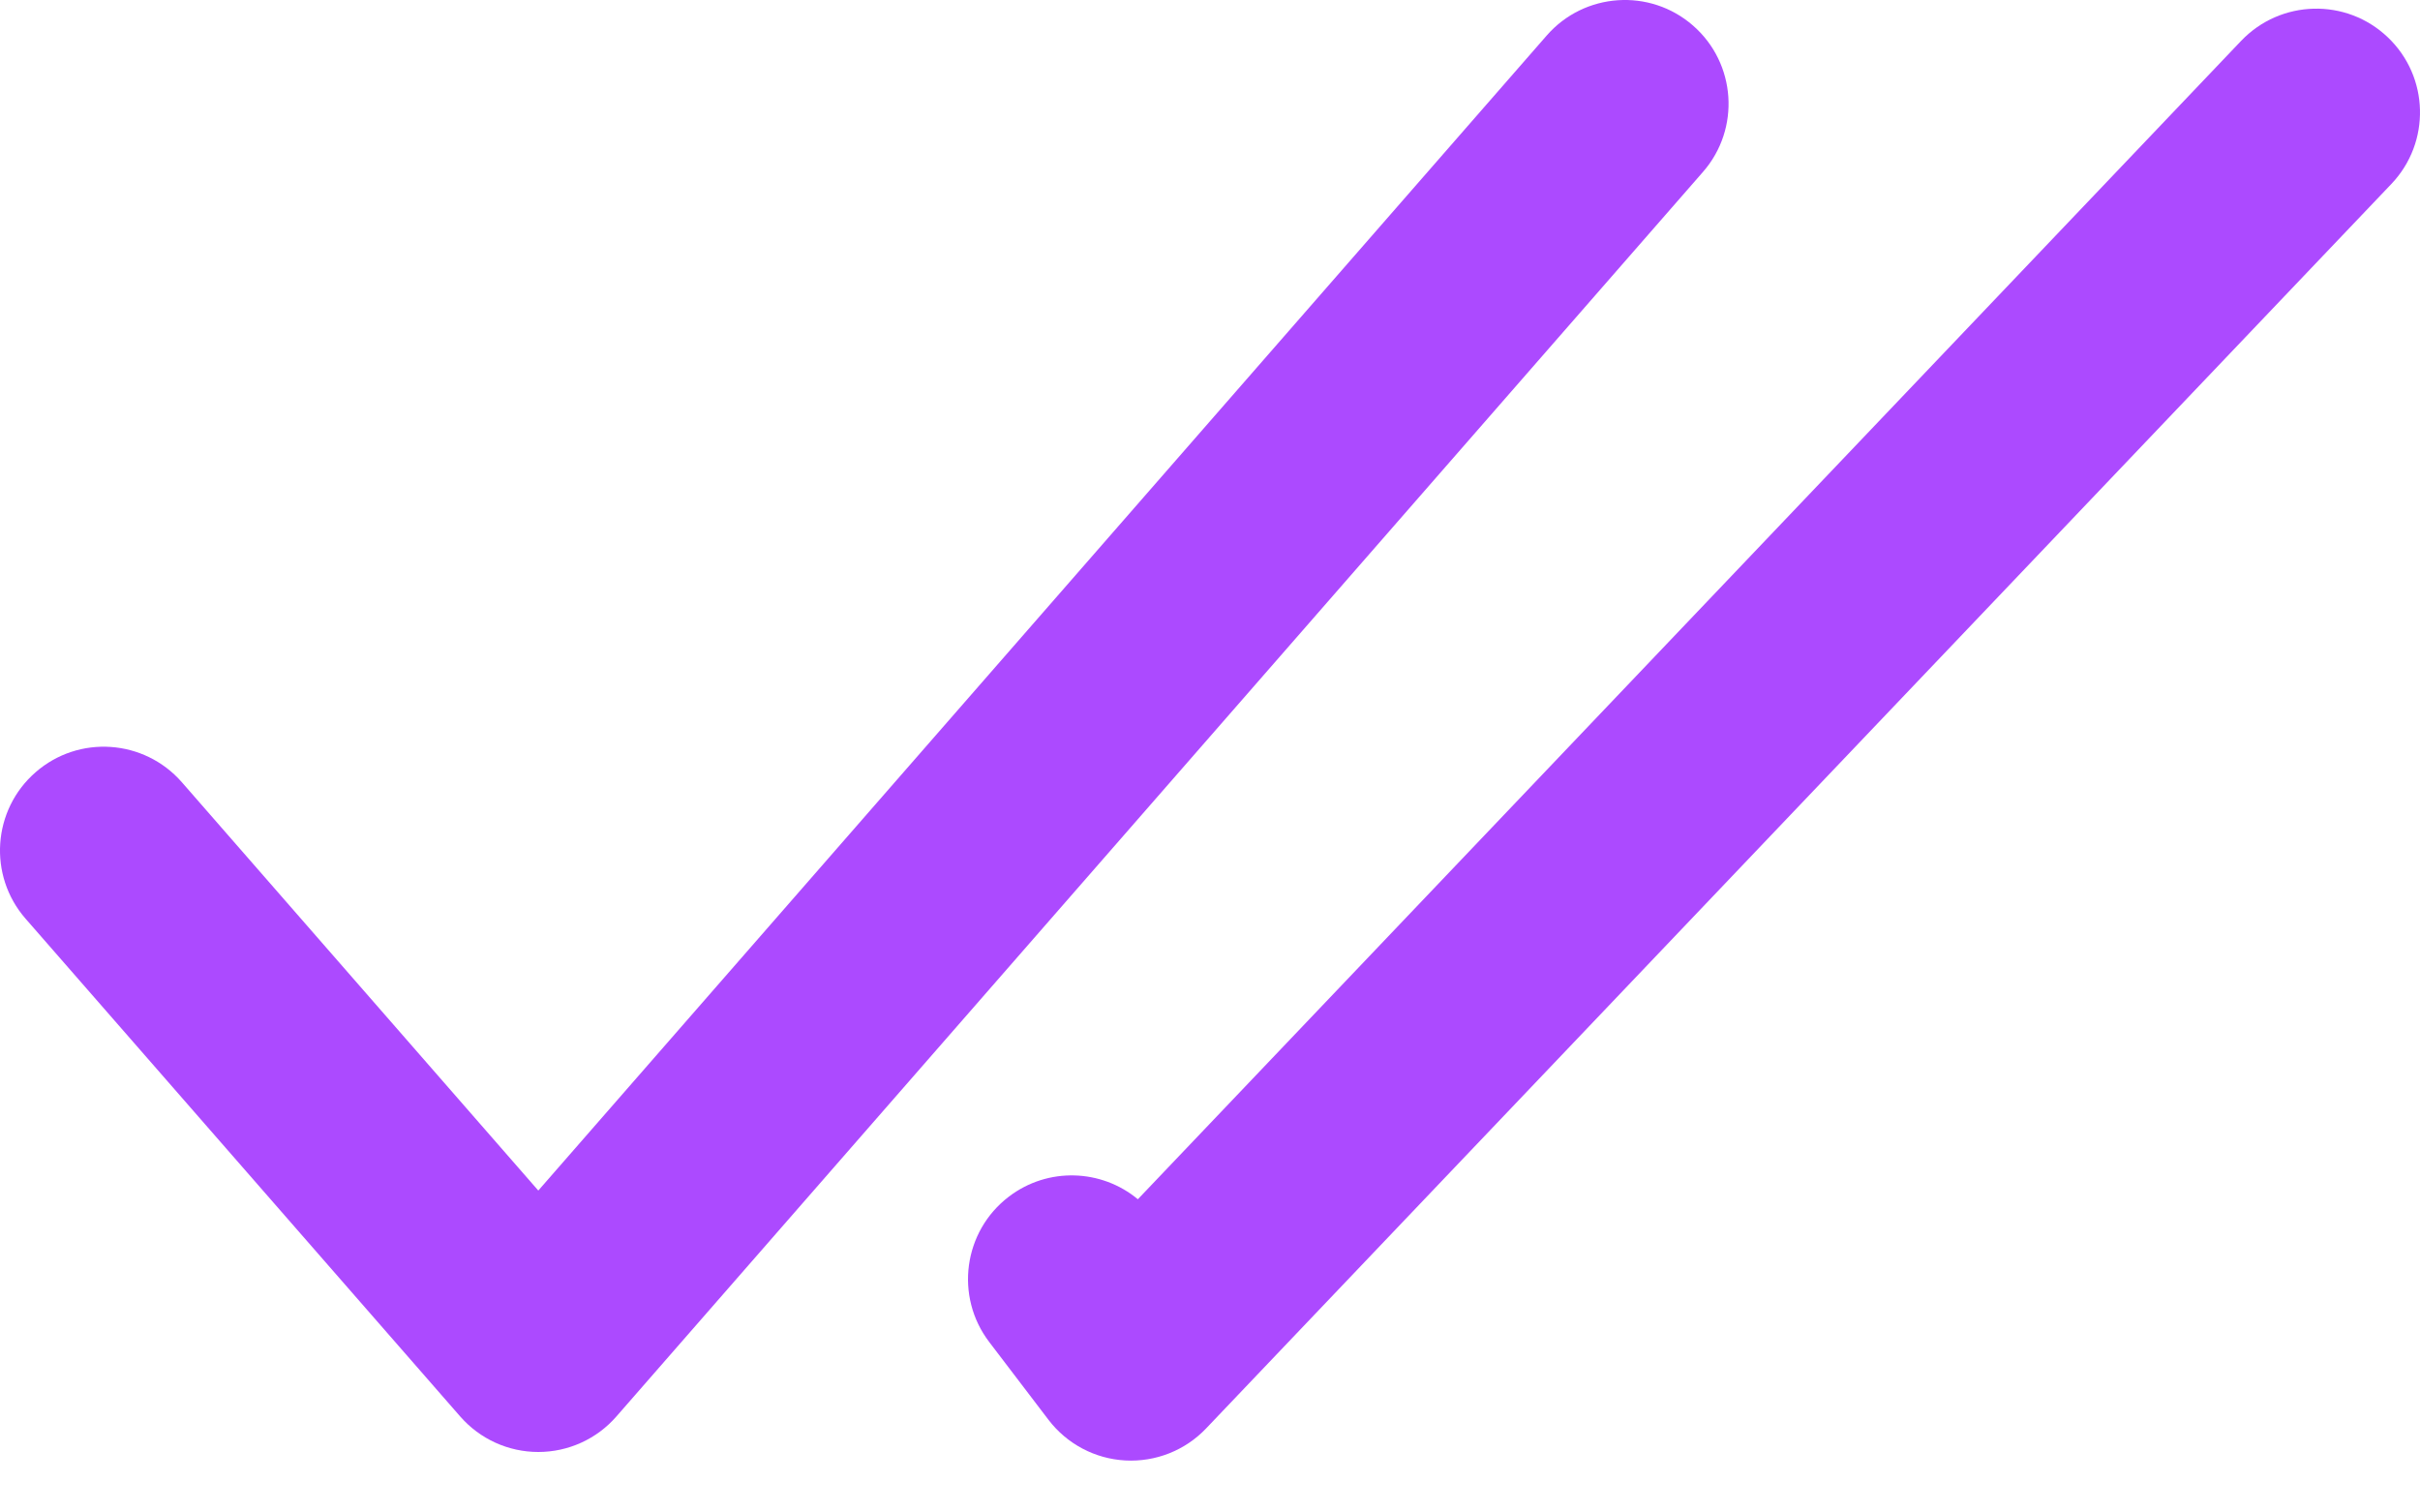 <svg width="32" height="20" viewBox="0 0 32 20" fill="none" xmlns="http://www.w3.org/2000/svg">
<path fill-rule="evenodd" clip-rule="evenodd" d="M22.387 0.338C22.958 0.836 23.017 1.703 22.519 2.273L8.151 18.73C7.891 19.029 7.514 19.2 7.118 19.2C6.722 19.2 6.346 19.029 6.085 18.73L0.338 12.148C-0.16 11.577 -0.101 10.71 0.47 10.212C1.04 9.714 1.906 9.773 2.405 10.344L7.118 15.743L20.452 0.47C20.95 -0.101 21.817 -0.16 22.387 0.338Z" fill="#AC4AFF"/>
<path fill-rule="evenodd" clip-rule="evenodd" d="M31.574 0.493C32.123 1.015 32.144 1.883 31.622 2.432L15.948 18.889C15.671 19.18 15.28 19.334 14.879 19.312C14.478 19.29 14.107 19.093 13.864 18.774L13.08 17.745C12.622 17.143 12.738 16.282 13.341 15.823C13.858 15.429 14.566 15.459 15.046 15.858L29.635 0.54C30.158 -0.008 31.026 -0.03 31.574 0.493Z" fill="#AC4AFF"/>
</svg>
